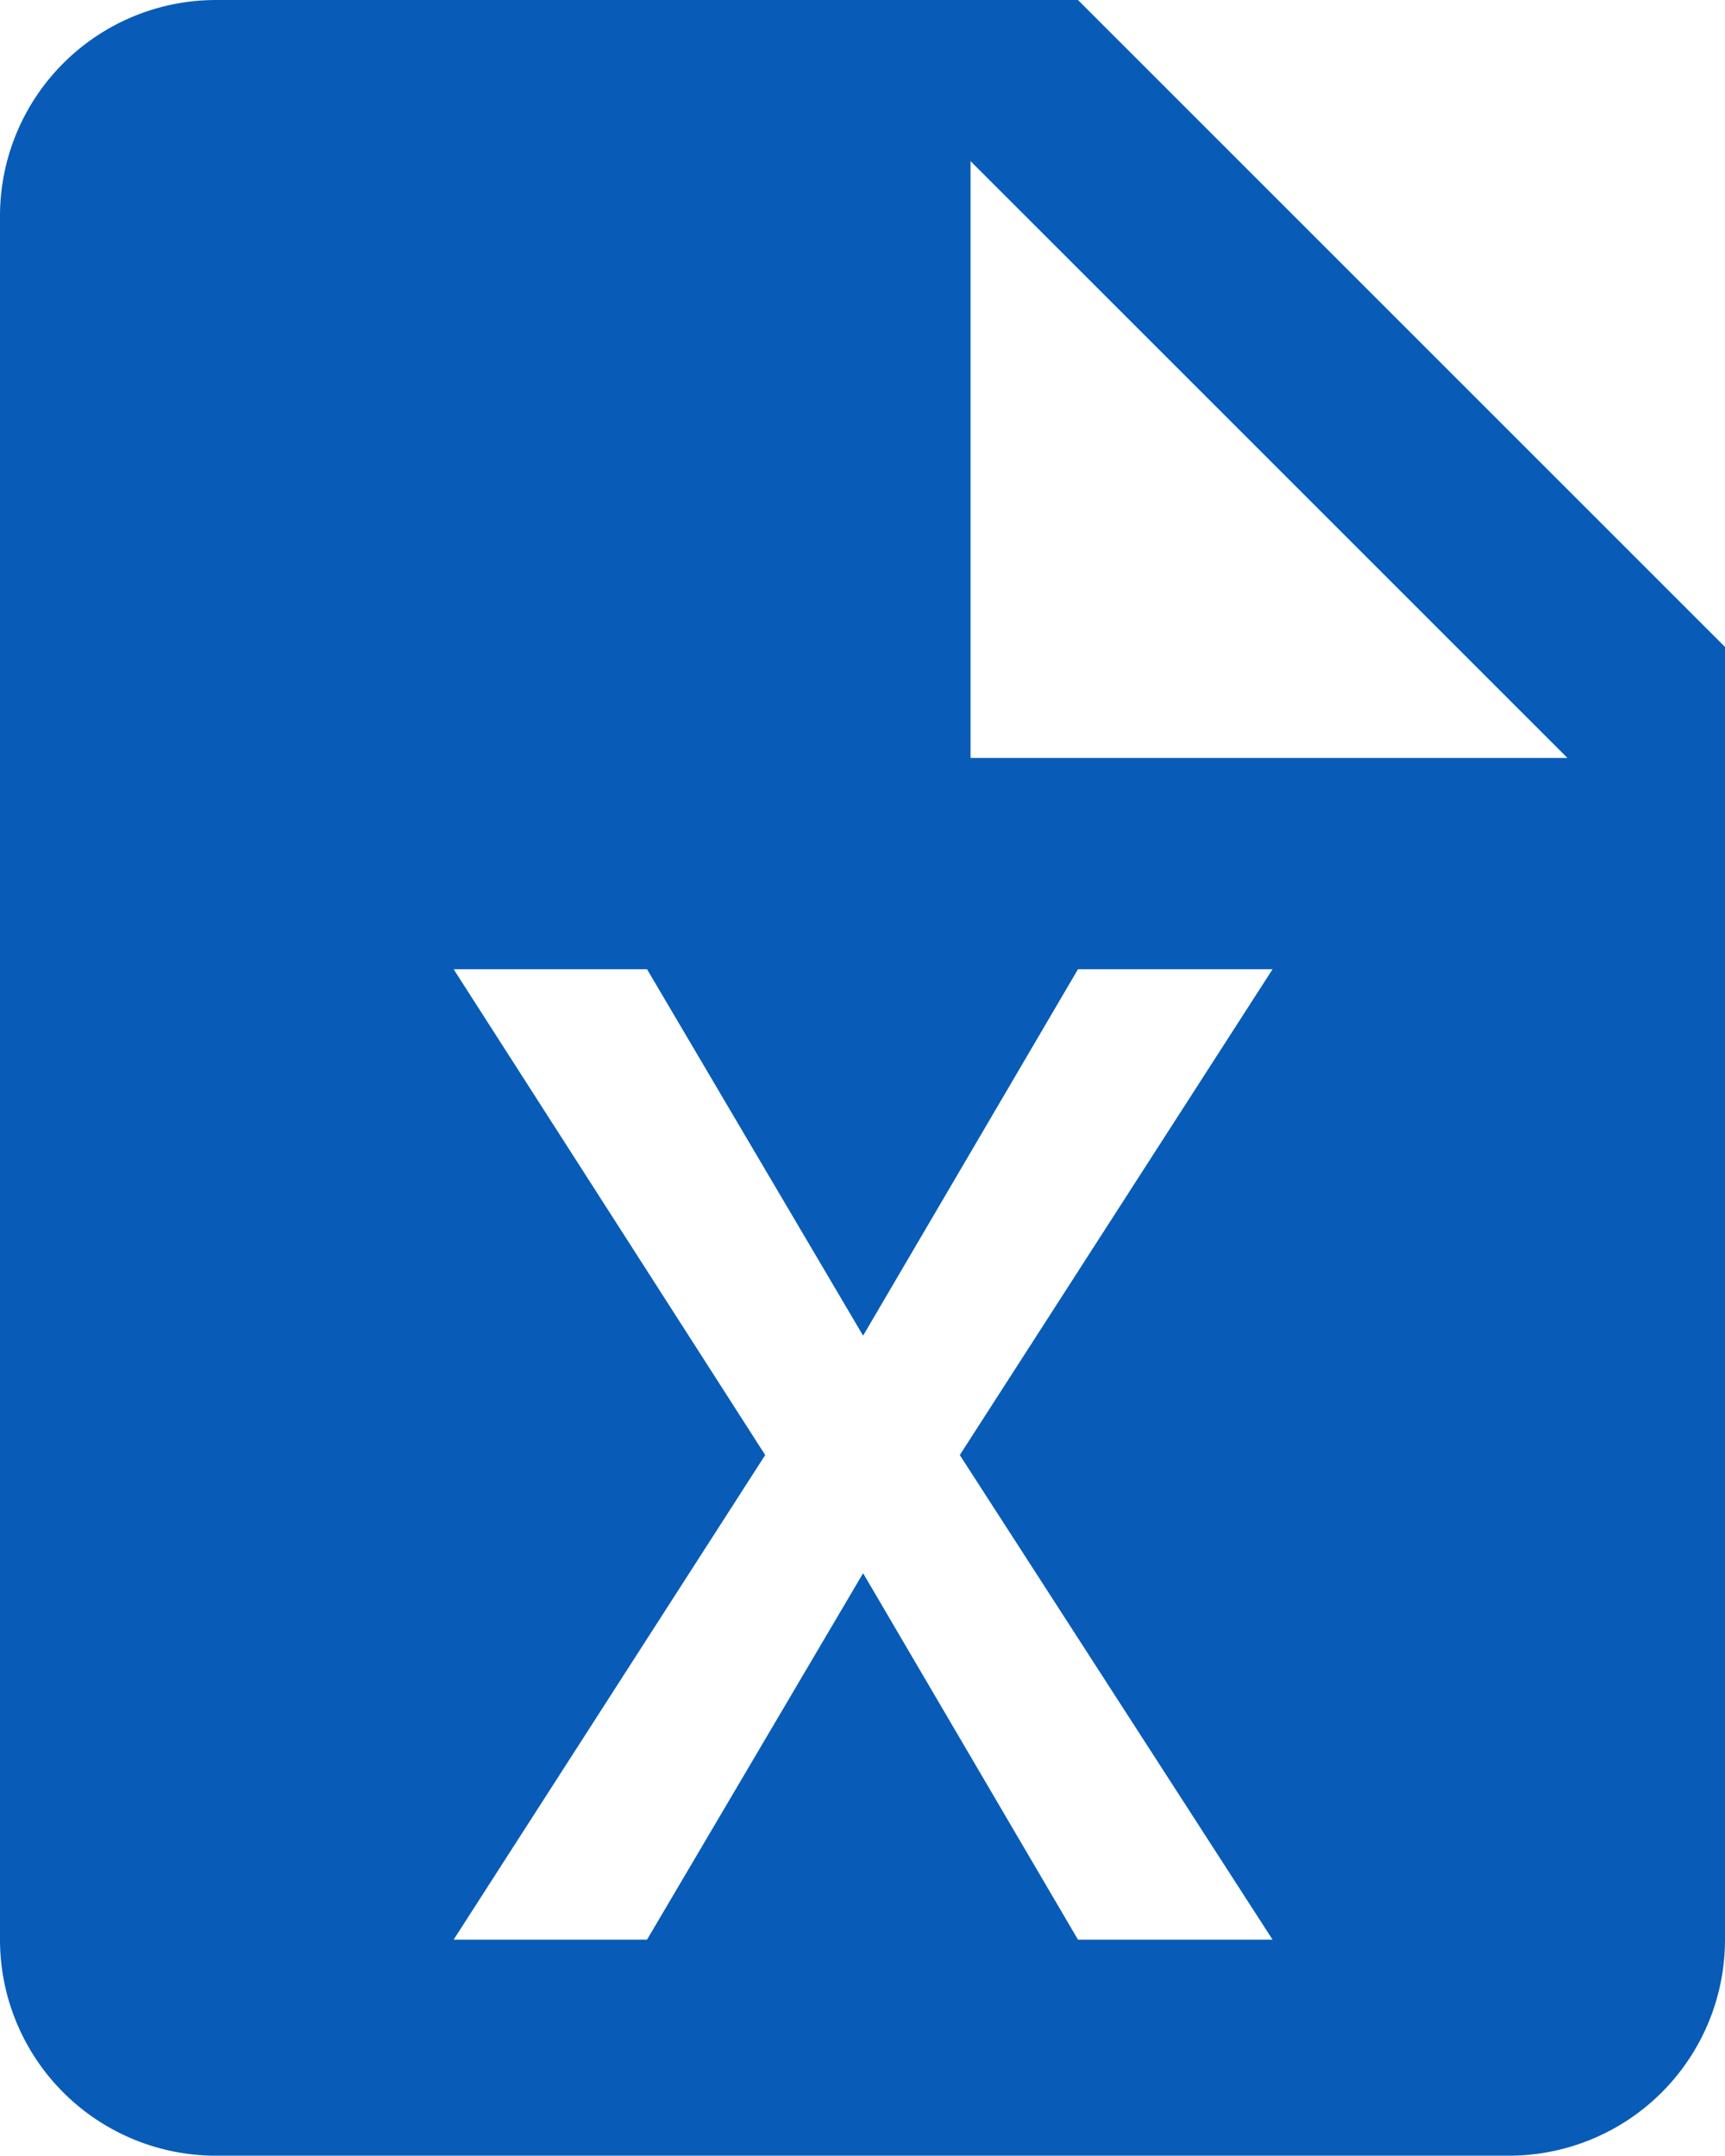 <svg id="Layer_1" data-name="Layer 1" xmlns="http://www.w3.org/2000/svg" viewBox="0 0 14.45 18.06"><defs><style>.cls-1{fill:#085CB7;}</style></defs><path id="Trazado_1" data-name="Trazado 1" class="cls-1" d="M961.9,530.65h-7.22a1.81,1.81,0,0,0-1.81,1.8h0V546.9a1.81,1.81,0,0,0,1.81,1.81h10.83a1.81,1.81,0,0,0,1.81-1.81V536.07l-5.42-5.42m1.63,16.25H961.9l-1.8-3.07-1.81,3.07h-1.62l2.61-4.06-2.61-4.07h1.62l1.81,3.07,1.8-3.07h1.63l-2.62,4.07,2.62,4.06M961,537v-5l5,5Z" transform="translate(-952.87 -530.65)"/></svg>